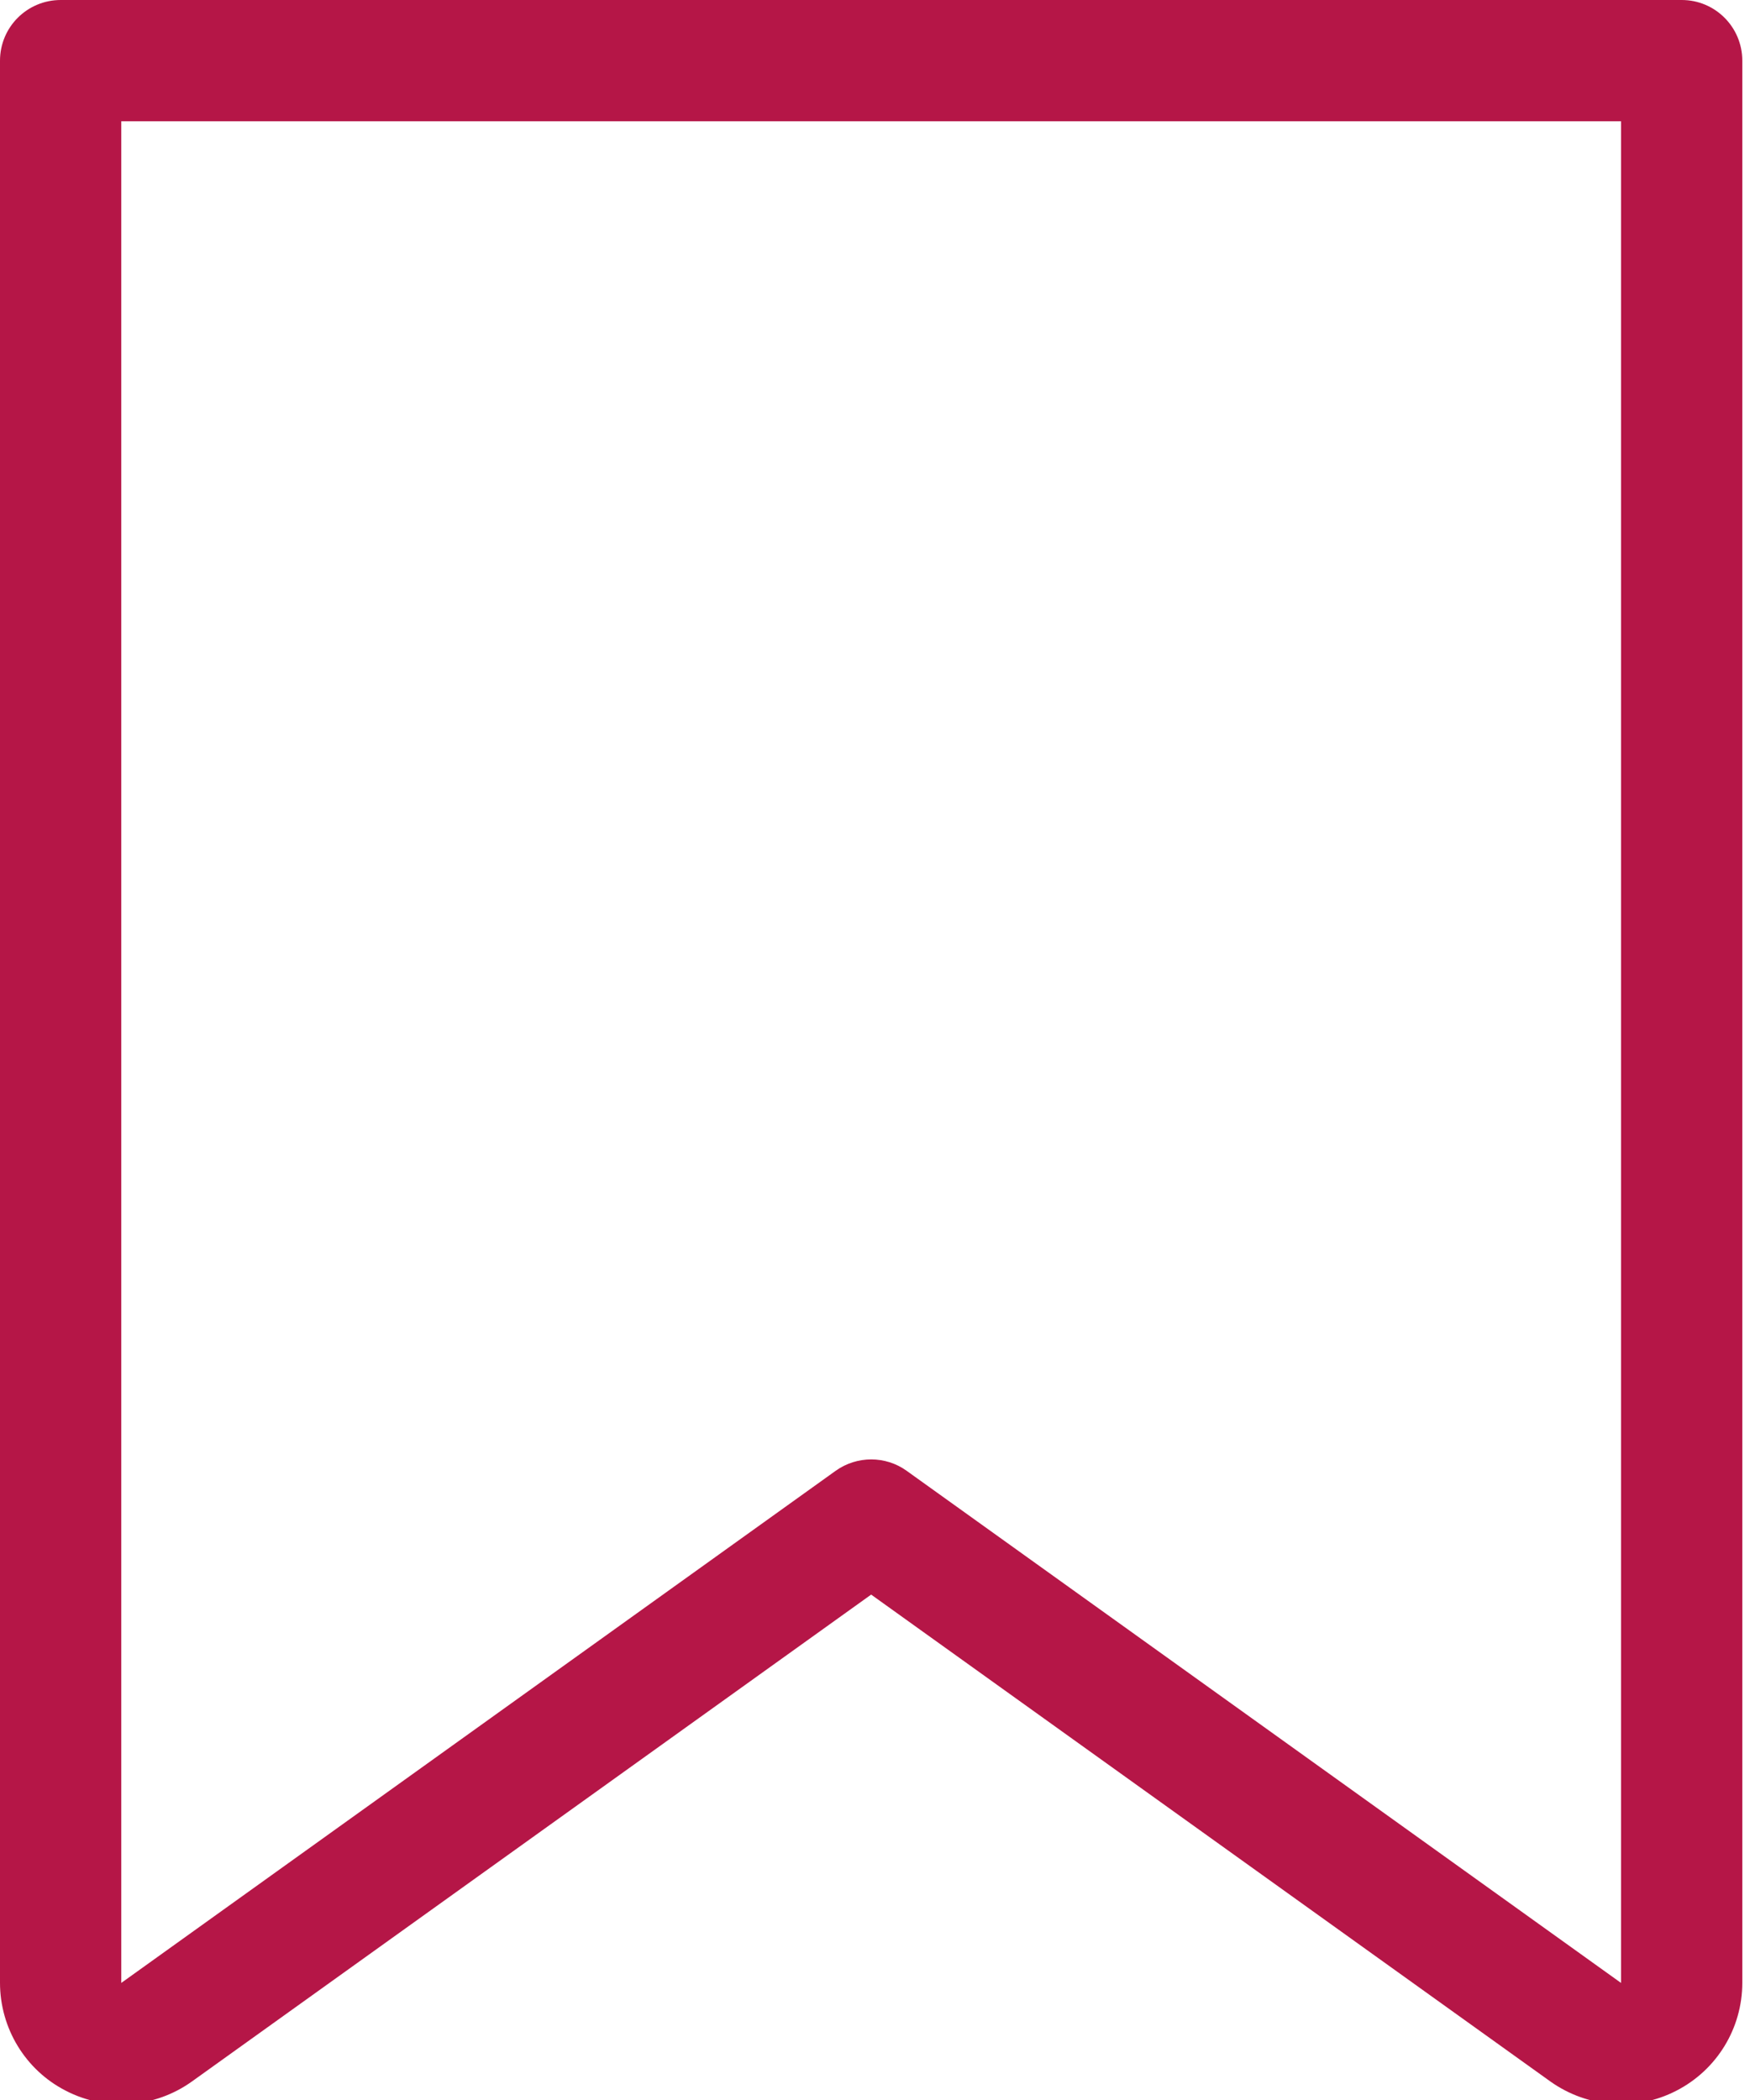 <svg xmlns="http://www.w3.org/2000/svg" width="10" height="12" viewBox="0 0 10 12">
    <path fill="#B51647" d="M9.61 0H.347C.155 0 0 .155 0 .347V11.33c0 .26.145.499.376.617.232.12.51.098.721-.053l3.881-2.782 3.881 2.782c.212.151.49.172.72.053.232-.119.377-.357.377-.617V.347C9.956.155 9.801 0 9.61 0zm-.347 11.331L5.18 8.404c-.12-.086-.283-.086-.404 0L.693 11.331V.693h8.57v10.638z"/>
</svg>
